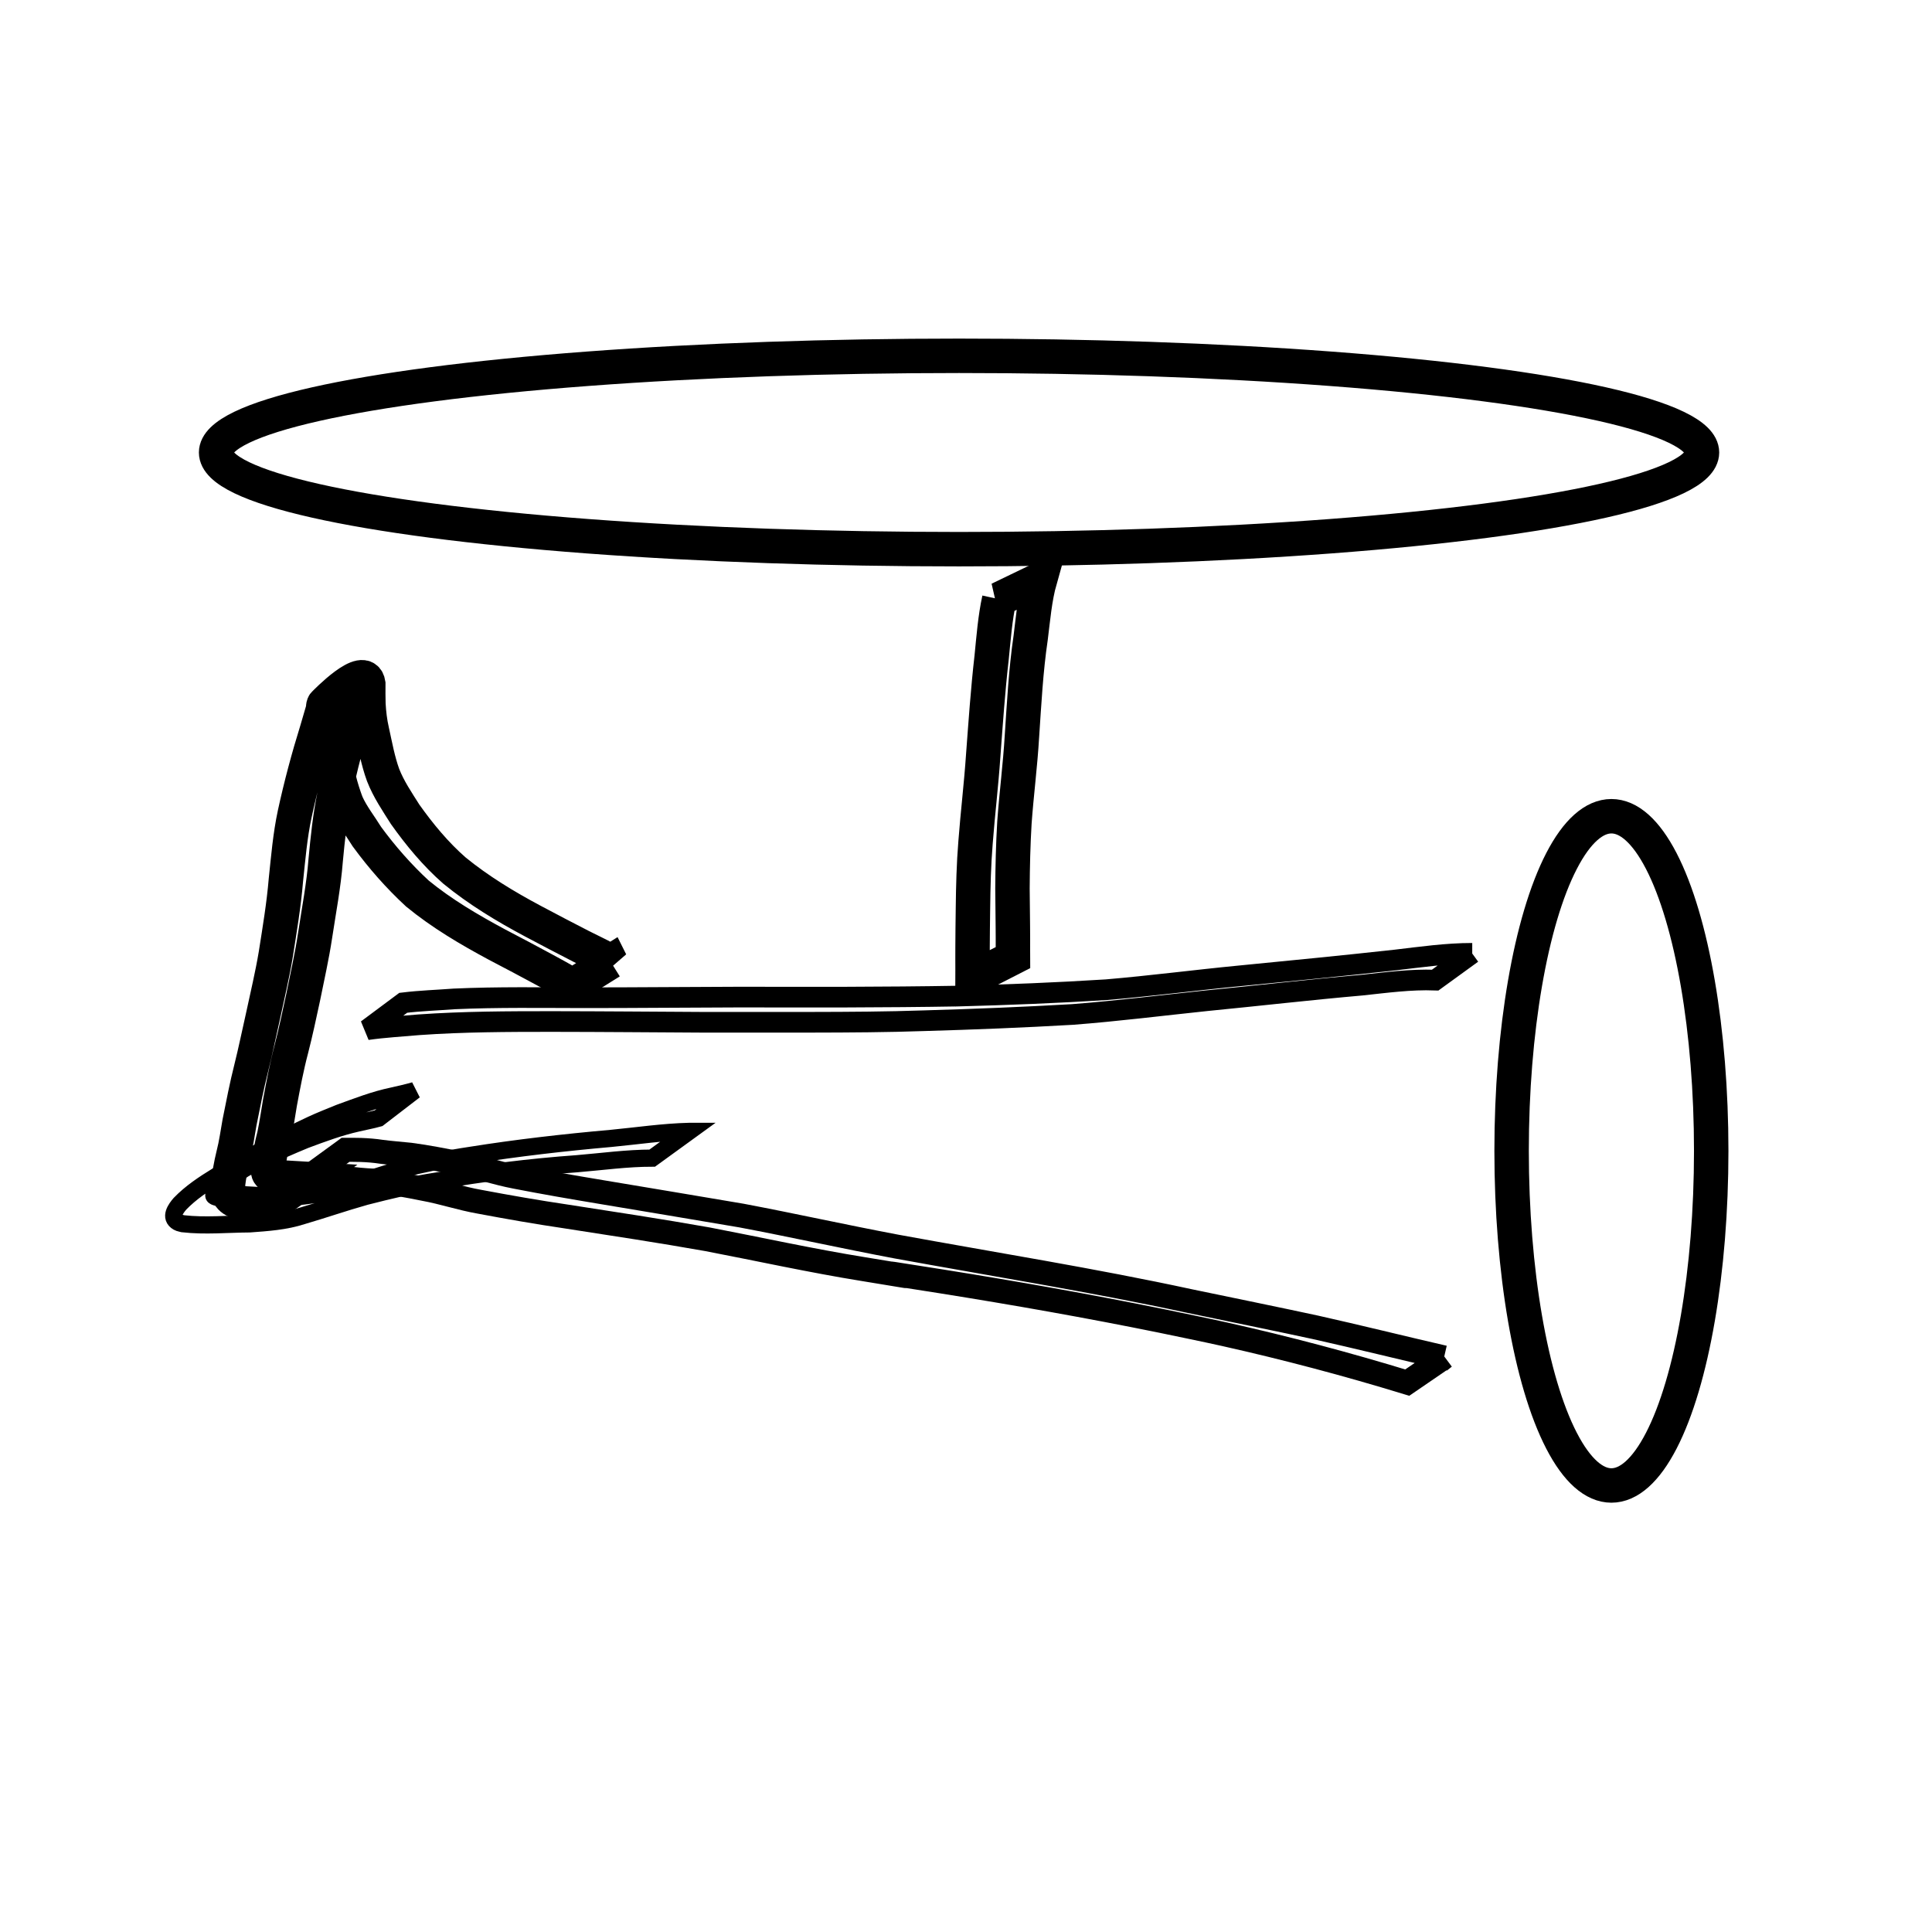 <?xml version="1.0" encoding="UTF-8" standalone="no"?>
<svg
   xmlns:dc="http://purl.org/dc/elements/1.1/"
   xmlns:cc="http://creativecommons.org/ns#"
   xmlns:rdf="http://www.w3.org/1999/02/22-rdf-syntax-ns#"
   xmlns:svg="http://www.w3.org/2000/svg"
   xmlns="http://www.w3.org/2000/svg"
   xmlns:sodipodi="http://sodipodi.sourceforge.net/DTD/sodipodi-0.dtd"
   xmlns:inkscape="http://www.inkscape.org/namespaces/inkscape"
   sodipodi:docname="autogyro-32.svg"
   inkscape:version="1.0 (4035a4fb49, 2020-05-01)"
   id="svg8"
   version="1.1"
   viewBox="0 0 14.867 14.867"
   height="32"
   width="32">
  <defs
     id="defs2" />
  <sodipodi:namedview
     scale-x="0.465"
     inkscape:showpageshadow="true"
     inkscape:pagecheckerboard="true"
     units="px"
     inkscape:window-maximized="1"
     inkscape:window-y="1072"
     inkscape:window-x="-8"
     inkscape:window-height="1017"
     inkscape:window-width="1920"
     showgrid="false"
     inkscape:document-rotation="0"
     inkscape:current-layer="layer1"
     inkscape:document-units="px"
     inkscape:cy="28.042807"
     inkscape:cx="13.135078"
     inkscape:zoom="11.2"
     inkscape:pageshadow="2"
     inkscape:pageopacity="0.0"
     borderopacity="1.0"
     bordercolor="#666666"
     pagecolor="#ffffff"
     id="base" />
  <g
     id="layer1"
     inkscape:groupmode="layer"
     inkscape:label="Layer 1">
    <ellipse
       style="mix-blend-mode:normal;fill:none;fill-opacity:1;stroke:#000000;stroke-width:0.265;stroke-miterlimit:4;stroke-dasharray:none;stroke-opacity:1"
       ry="0.744"
       rx="5.717"
       cy="3.482"
       cx="7.38"
       id="path10" />
    <ellipse
       style="fill:none;stroke:#000000;stroke-width:0.265;stroke-miterlimit:4;stroke-dasharray:none;stroke-opacity:1"
       ry="2.575"
       rx="0.768"
       cy="8.856"
       cx="12.4"
       id="path12" />
    <path
       d="m 11.329,7.336 c -0.197,-2.442e-4 -0.393,0.028 -0.589,0.051 -0.399,0.044 -0.799,0.083 -1.198,0.122 -0.343,0.033 -0.685,0.078 -1.029,0.107 -0.379,0.024 -0.759,0.039 -1.139,0.049 -0.286,0.005 -0.571,0.007 -0.857,0.008 -0.275,9.261e-4 -0.55,-1.502e-4 -0.825,-2.645e-4 -0.397,0.001 -0.795,0.005 -1.192,0.005 -0.335,-3.44e-4 -0.67,-0.006 -1.005,0.009 -0.131,0.01 -0.262,0.014 -0.392,0.03 0,0 -0.278,0.207 -0.278,0.207 v 0 c 0.132,-0.019 0.266,-0.026 0.399,-0.038 0.34,-0.024 0.682,-0.025 1.023,-0.025 0.392,3.704e-4 0.785,0.004 1.177,0.006 0.275,1.21e-4 0.55,-4.497e-4 0.825,-1.963e-4 0.288,-5.027e-4 0.576,-0.002 0.864,-0.012 0.38,-0.011 0.76,-0.026 1.14,-0.048 C 8.597,7.78 8.939,7.737 9.282,7.701 9.681,7.662 10.079,7.616 10.478,7.581 c 0.188,-0.02 0.377,-0.046 0.566,-0.039 0,0 0.284,-0.206 0.284,-0.206 z"
       id="path2809"
       style="fill:none;fill-opacity:1;stroke:#000000;stroke-width:0.159;stroke-miterlimit:4;stroke-dasharray:none;stroke-opacity:1" />
    <path
       d="M 11.112,10.446 C 10.782,10.37 10.453,10.288 10.122,10.214 9.902,10.166 9.372,10.057 9.155,10.012 8.406,9.85 7.649,9.73 6.896,9.592 6.498,9.517 6.103,9.429 5.706,9.354 5.347,9.293 4.987,9.233 4.628,9.173 4.406,9.136 4.185,9.098 3.965,9.055 3.823,9.028 3.686,8.981 3.544,8.954 3.416,8.929 3.287,8.903 3.157,8.886 3.083,8.878 3.008,8.873 2.934,8.863 2.882,8.855 2.83,8.851 2.777,8.849 c -0.039,-0.001 -0.079,-0.001 -0.118,-0.001 0,0 -0.283,0.206 -0.283,0.206 v 0 c 0.039,-4.94e-5 0.079,-1.566e-4 0.118,3.44e-4 0.052,9.525e-4 0.104,0.003 0.156,0.01 0.075,0.01 0.151,0.018 0.227,0.021 0.131,0.014 0.259,0.038 0.388,0.064 0.143,0.026 0.281,0.073 0.424,0.098 0.223,0.042 0.446,0.081 0.67,0.114 0.362,0.056 0.724,0.111 1.085,0.175 0.401,0.077 0.799,0.165 1.202,0.23 0.846,0.139 -0.345,-0.056 0.604,0.095 0.564,0.09 1.126,0.189 1.686,0.303 0.163,0.034 0.326,0.067 0.488,0.103 0.473,0.106 0.941,0.23 1.405,0.372 0,0 0.285,-0.195 0.285,-0.195 z"
       id="path2811"
       style="fill:none;fill-opacity:1;stroke:#000000;stroke-width:0.185;stroke-miterlimit:4;stroke-dasharray:none;stroke-opacity:1" />
    <path
       d="m 7.689,4.611 c -0.032,0.147 -0.043,0.297 -0.058,0.446 -0.029,0.252 -0.046,0.504 -0.065,0.756 -0.015,0.223 -0.042,0.445 -0.059,0.668 -0.014,0.17 -0.018,0.34 -0.02,0.511 -0.002,0.098 -0.002,0.196 -0.003,0.293 -6.614e-4,0.061 9.08e-5,0.122 -7.9e-6,0.184 -1.233e-4,0.04 -5.72e-5,0.02 -1.974e-4,0.059 0,0 0.311,-0.159 0.311,-0.159 v 0 c -1.569e-4,-0.038 -7.99e-5,-0.019 -2.305e-4,-0.058 -1.635e-4,-0.061 5.027e-4,-0.122 -5.292e-4,-0.184 -0.001,-0.097 -0.002,-0.193 -0.003,-0.29 0.001,-0.169 0.005,-0.338 0.015,-0.506 0.016,-0.223 0.045,-0.444 0.058,-0.667 0.017,-0.252 0.03,-0.505 0.067,-0.756 0.019,-0.15 0.031,-0.303 0.072,-0.449 0,0 -0.315,0.152 -0.315,0.152 z"
       id="path2813"
       style="fill:none;fill-opacity:1;stroke:#000000;stroke-width:0.265;stroke-miterlimit:4;stroke-dasharray:none;stroke-opacity:1" />
    <path
       d="M 4.7,7.403 C 4.687,7.394 4.674,7.385 4.66,7.377 4.599,7.344 4.536,7.315 4.475,7.284 4.349,7.22 4.225,7.154 4.1,7.088 3.888,6.975 3.683,6.851 3.497,6.699 3.352,6.572 3.229,6.423 3.118,6.267 3.056,6.169 2.99,6.072 2.948,5.964 2.908,5.854 2.888,5.74 2.863,5.627 2.847,5.558 2.839,5.489 2.835,5.418 c -0.002,-0.052 -0.001,-0.105 -0.001,-0.157 -0.027,-0.17 -0.334,0.151 -0.336,0.152 -0.014,0.01 -0.009,0.034 -0.014,0.051 -0.015,0.053 -0.031,0.105 -0.046,0.157 -0.066,0.212 -0.123,0.426 -0.17,0.642 -0.036,0.168 -0.05,0.339 -0.068,0.509 -0.016,0.192 -0.048,0.382 -0.078,0.573 -0.027,0.161 -0.065,0.319 -0.099,0.478 -0.03,0.132 -0.057,0.265 -0.09,0.397 -0.035,0.138 -0.062,0.278 -0.09,0.418 -0.015,0.083 -0.026,0.167 -0.047,0.248 -0.02,0.081 -0.034,0.164 -0.044,0.247 -0.007,0.086 0.05,0.111 0.123,0.127 0.072,0.004 0.144,0.008 0.217,0.012 0,0 0.277,-0.199 0.277,-0.199 v 0 c -0.069,-0.004 -0.138,-0.01 -0.208,-0.013 -0.024,-0.003 -0.077,-0.005 -0.093,-0.03 -0.008,-0.013 -0.005,-0.038 -0.004,-0.051 0.01,-0.082 0.026,-0.163 0.047,-0.244 0.017,-0.082 0.029,-0.165 0.043,-0.248 0.026,-0.139 0.052,-0.278 0.088,-0.414 0.034,-0.132 0.062,-0.265 0.091,-0.399 0.032,-0.159 0.068,-0.317 0.092,-0.477 0.029,-0.192 0.066,-0.383 0.081,-0.576 0.016,-0.169 0.033,-0.338 0.068,-0.505 0.044,-0.216 0.099,-0.43 0.171,-0.639 0.018,-0.053 0.034,-0.107 0.054,-0.16 0.006,-0.016 0.037,-0.054 0.02,-0.048 -0.323,0.121 -0.3,0.117 -0.296,0.151 3.61e-5,0.053 1.362e-4,0.106 0.003,0.158 0.005,0.072 0.015,0.143 0.033,0.212 0.027,0.114 0.051,0.229 0.089,0.34 0.007,0.019 0.013,0.039 0.021,0.057 0.041,0.09 0.104,0.169 0.155,0.252 0.115,0.157 0.245,0.305 0.388,0.437 0.188,0.154 0.397,0.277 0.611,0.392 0.124,0.065 0.248,0.13 0.371,0.197 0.042,0.023 0.128,0.069 0.173,0.097 0.012,0.008 0.023,0.016 0.035,0.025 0,0 0.297,-0.186 0.297,-0.186 z"
       id="path2815"
       style="fill:none;fill-opacity:1;stroke:#000000;stroke-width:0.265;stroke-miterlimit:4;stroke-dasharray:none;stroke-opacity:1" />
    <path
       d="m 5.302,8.706 c -0.201,0.005 -0.4,0.035 -0.599,0.054 -0.361,0.032 -0.721,0.073 -1.079,0.13 -0.181,0.027 -0.36,0.064 -0.537,0.108 -0.165,0.046 -0.327,0.103 -0.491,0.152 -0.131,0.042 -0.266,0.057 -0.402,0.067 -0.168,0.007 -0.337,0.022 -0.504,0.002 -0.041,-0.011 -0.062,-0.011 -0.028,-0.045 0.039,-0.04 -1.057e-4,-0.001 0.044,-0.044 0.083,-0.081 0.181,-0.143 0.28,-0.202 -0.068,0.04 -0.138,0.077 -0.204,0.119 -0.036,0.023 0.076,-0.041 0.114,-0.062 0.041,-0.022 0.082,-0.044 0.124,-0.065 0.107,-0.055 0.217,-0.102 0.328,-0.148 0.131,-0.049 0.263,-0.098 0.4,-0.129 0.055,-0.013 0.111,-0.023 0.165,-0.038 0,0 0.277,-0.213 0.277,-0.213 v 0 c -0.055,0.016 -0.111,0.028 -0.167,0.041 -0.141,0.029 -0.276,0.082 -0.411,0.131 -0.069,0.028 -0.147,0.059 -0.214,0.09 -0.251,0.116 -0.489,0.258 -0.729,0.395 -0.101,0.062 -0.201,0.128 -0.284,0.214 -0.032,0.037 -0.082,0.105 -0.016,0.142 0.012,0.007 0.027,0.008 0.04,0.012 0.169,0.019 0.341,0.002 0.511,0.001 0.137,-0.01 0.275,-0.019 0.407,-0.062 C 2.488,9.309 2.649,9.253 2.813,9.207 2.994,9.161 3.176,9.116 3.361,9.088 3.718,9.026 4.078,8.981 4.44,8.955 c 0.193,-0.016 0.385,-0.043 0.579,-0.043 0,0 0.284,-0.206 0.284,-0.206 z"
       id="path2823"
       style="fill:none;fill-opacity:1;stroke:#000000;stroke-width:0.132;stroke-miterlimit:4;stroke-dasharray:none;stroke-opacity:1" />
  </g>
</svg>
